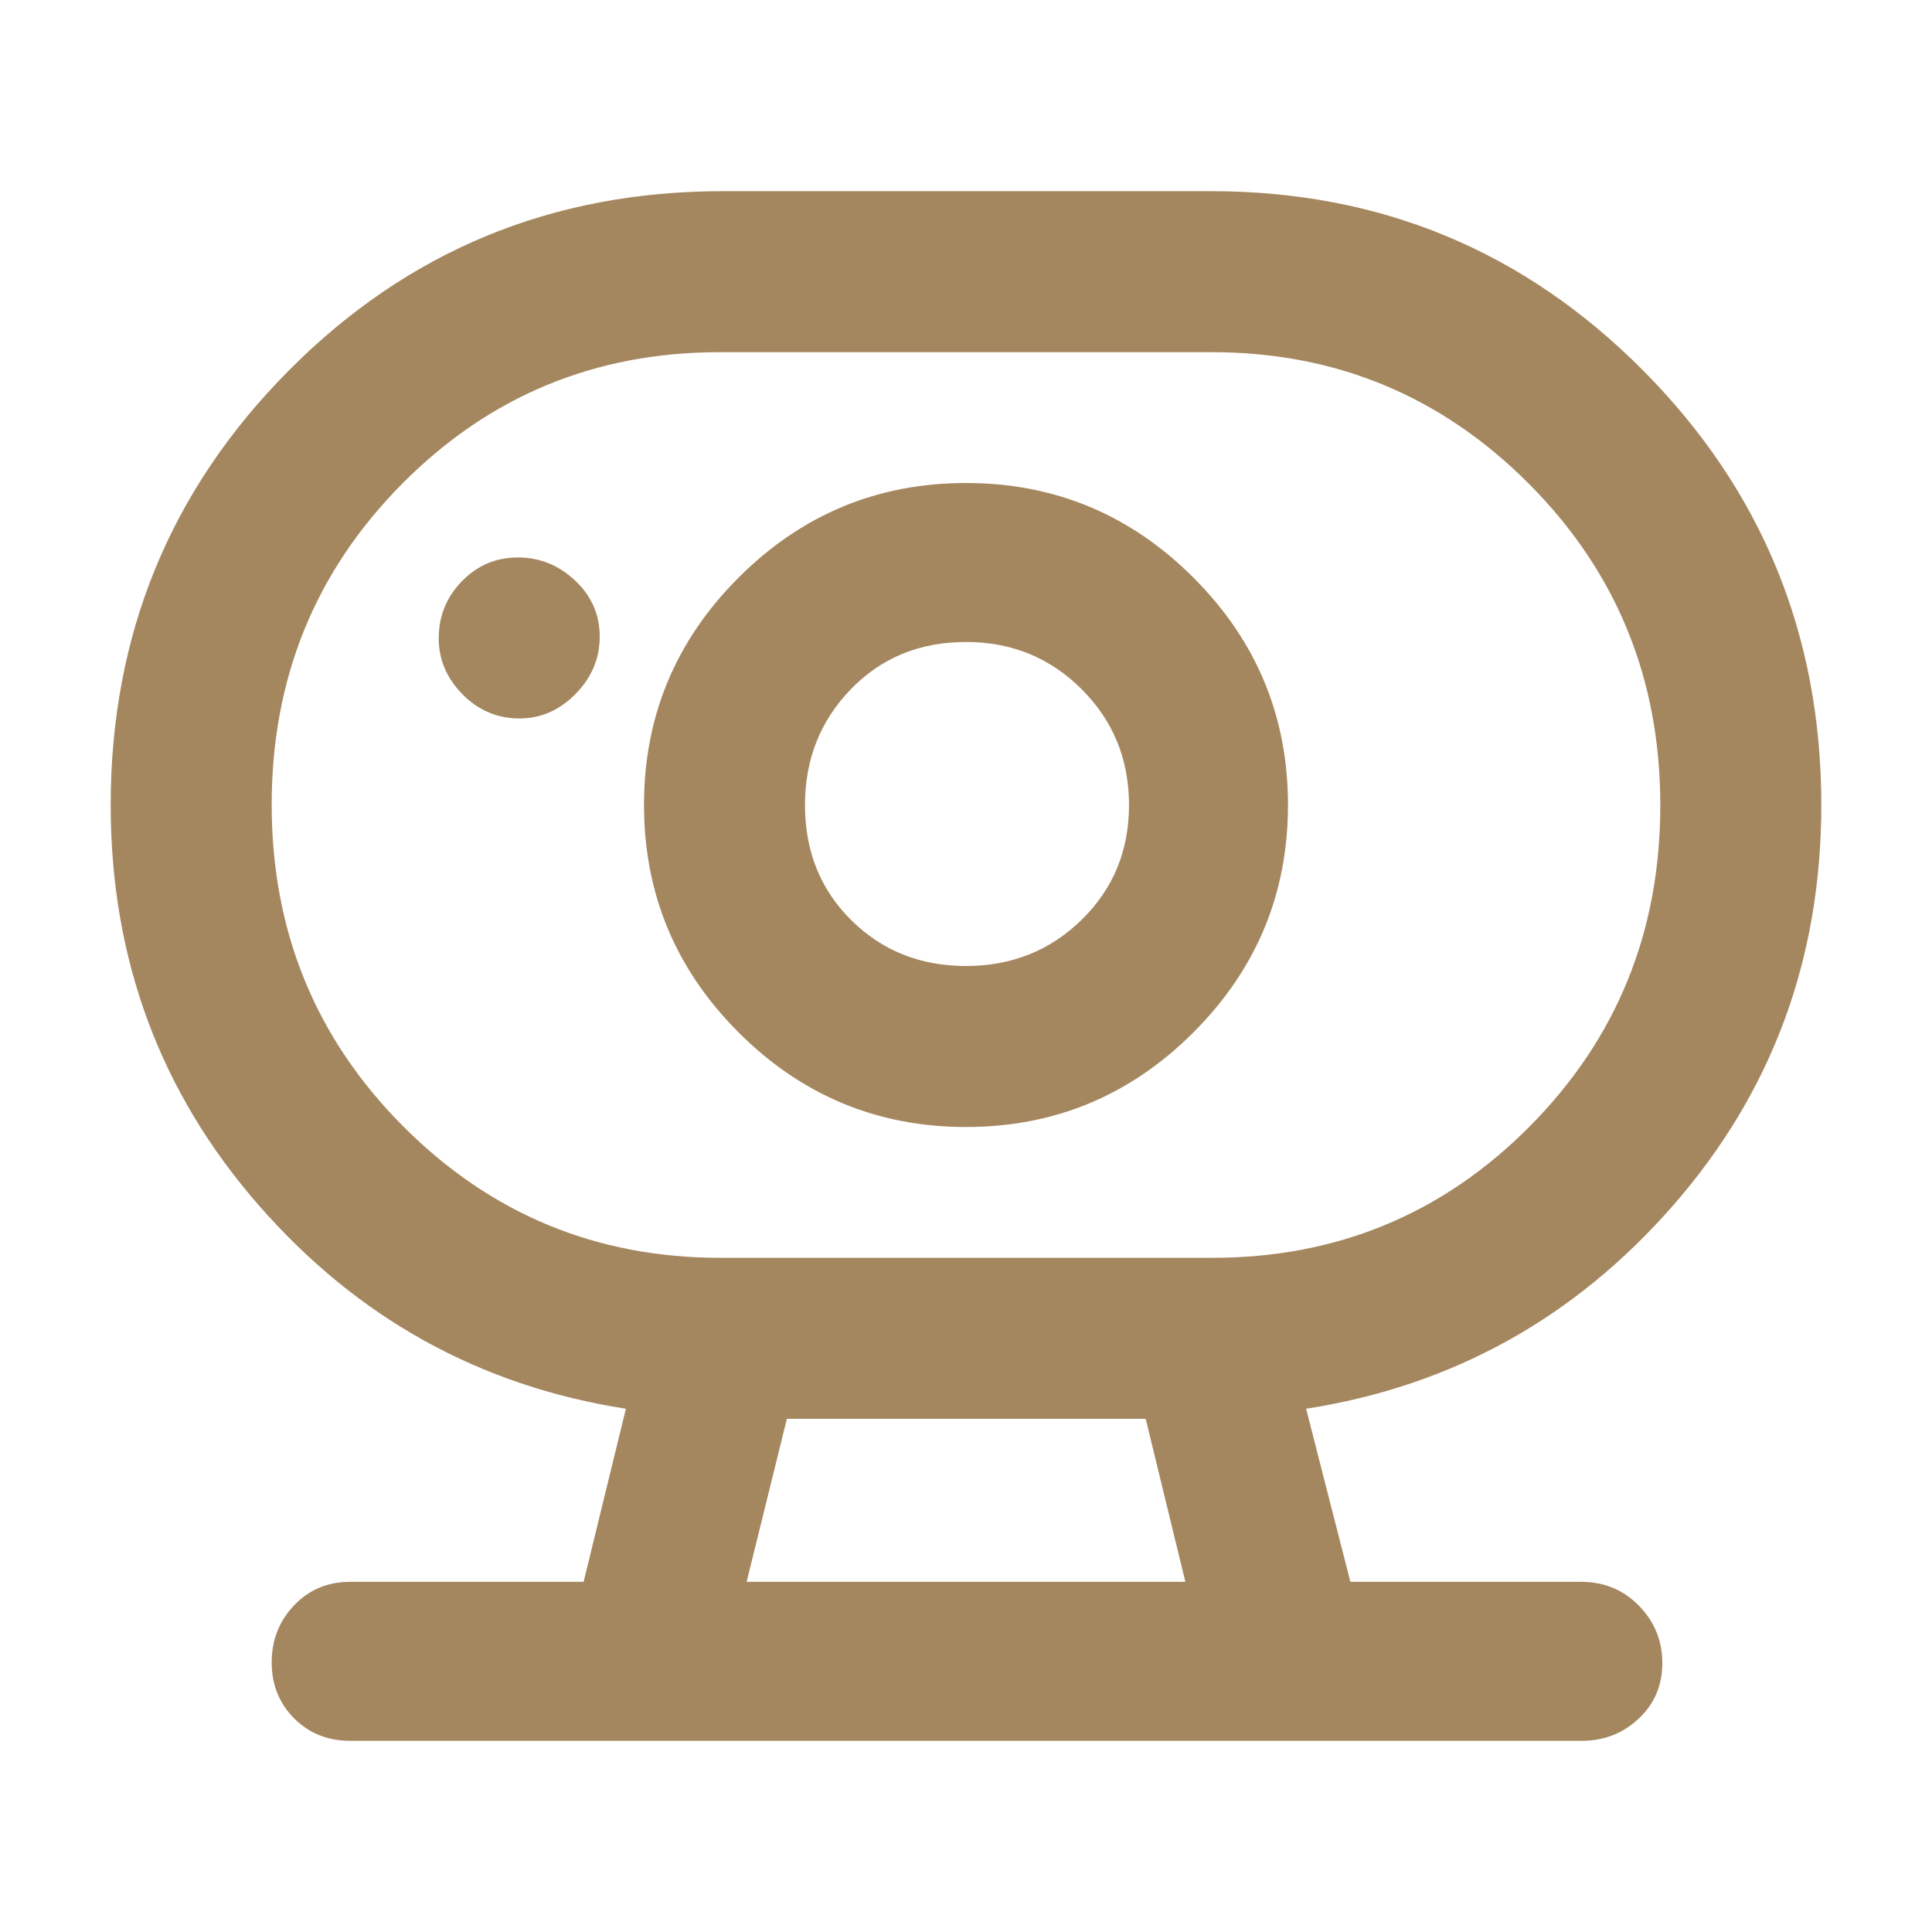 <svg height="48" viewBox="0 -960 960 960" width="48" xmlns="http://www.w3.org/2000/svg"><path fill="rgb(165, 135, 95)" d="m371-174h218l-19.71-81h-178.29zm-13.15-161h244.57q92.88 0 157.73-65.36 64.85-65.35 64.85-159.5 0-94.14-65.18-159.64-65.19-65.5-157.67-65.5h-244.57q-92.88 0-157.73 65.36-64.85 65.35-64.85 159.5 0 94.14 65.18 159.64 65.19 65.5 157.67 65.5zm122.15-145q-34 0-57-22.76-23-22.77-23-57.24 0-34 22.76-57.5t57.24-23.5q34 0 57.5 23.5t23.5 57.5q0 34-23.5 57t-57.5 23zm-221.81-123q15.81 0 27.81-12.19 12-12.2 12-28.5 0-16.31-12.19-27.81-12.2-11.5-28.5-11.5-16.31 0-27.81 11.82t-11.5 28.37q0 15.81 11.82 27.81 11.82 12 28.37 12zm-84.19 508q-16.75 0-27.87-11.18-11.13-11.17-11.13-27.8 0-16.63 11.13-28.33 11.12-11.69 27.87-11.69h116l21-86q-109-17-182.5-101.19-73.5-84.18-73.5-198.81 0-126.79 88.49-215.89 88.48-89.11 215.51-89.11h243q125.95 0 214.48 89.11 88.52 89.1 88.52 215.89 0 114.63-73.5 198.81-73.5 84.19-182.5 101.19l22 86h114.64q17.11 0 28.74 11.87 11.62 11.87 11.62 28.5 0 16.63-11.76 27.63-11.77 11-28.24 11zm306-305q66 0 113-47t47-113q0-66-47-113t-113-47q-66 0-113 47t-47 113q0 66 47 113t113 47zm-109 226h218z"/></svg>